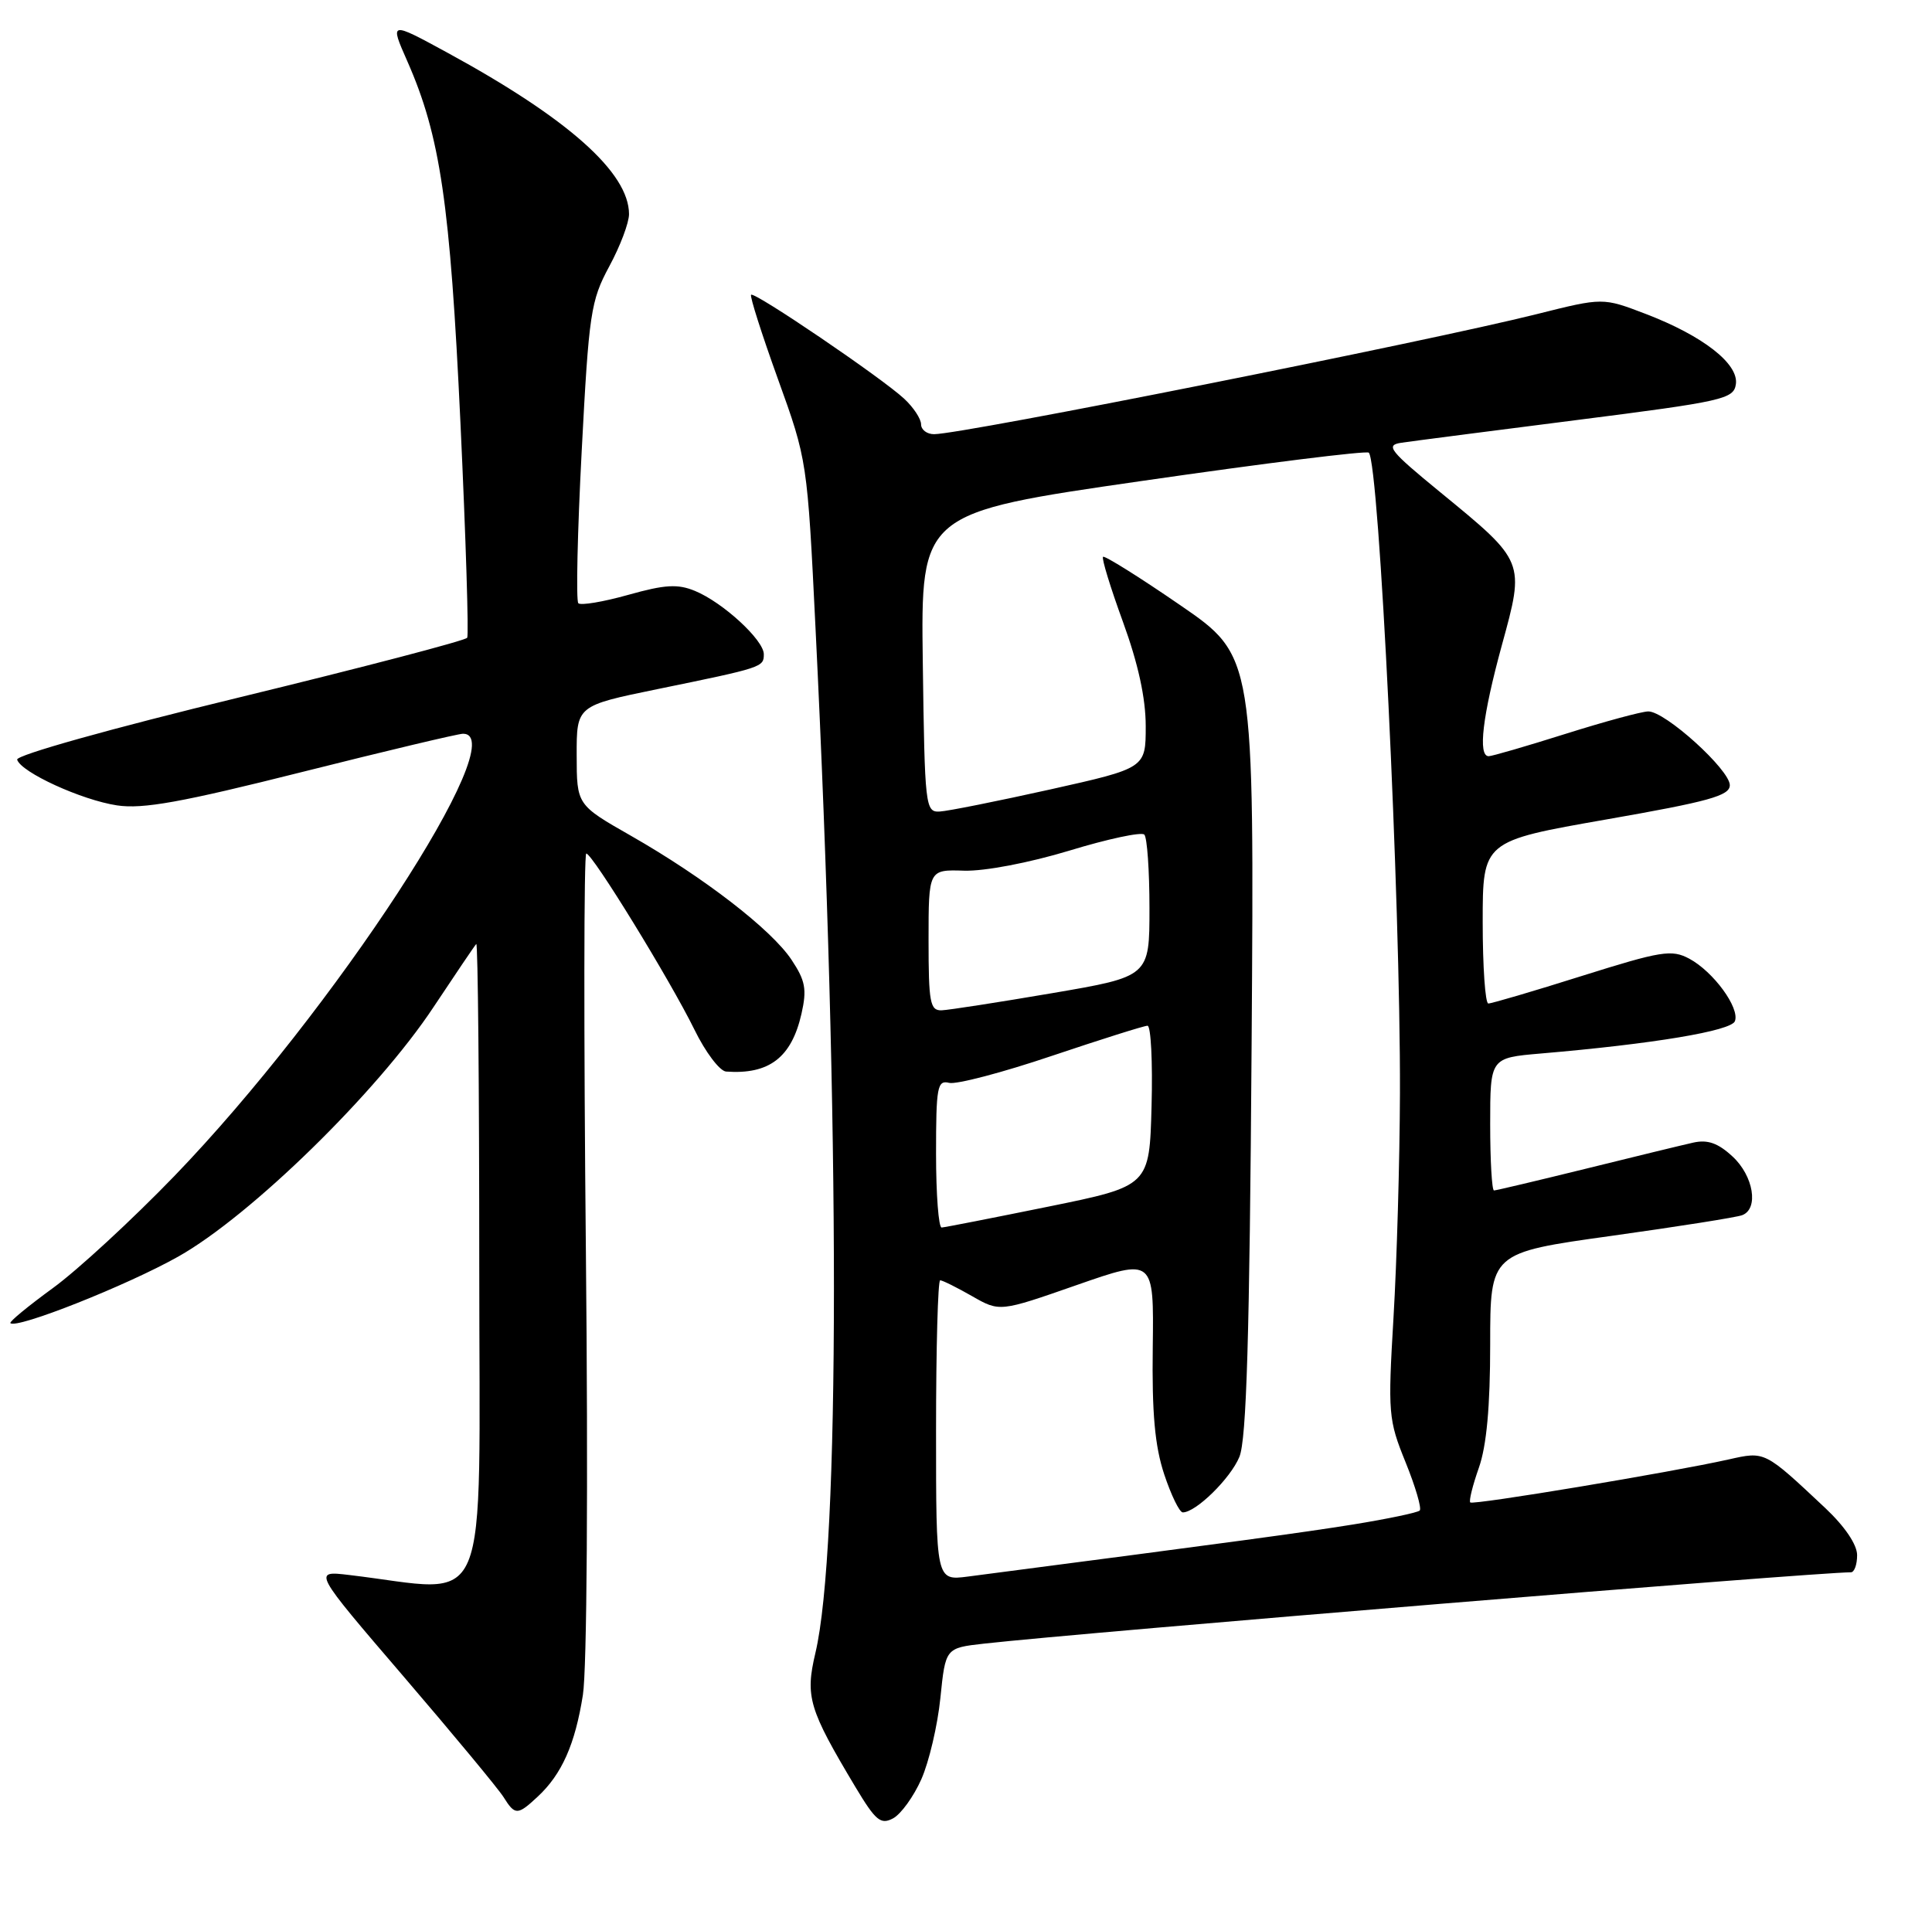 <?xml version="1.0" encoding="UTF-8" standalone="no"?>
<!DOCTYPE svg PUBLIC "-//W3C//DTD SVG 1.1//EN" "http://www.w3.org/Graphics/SVG/1.1/DTD/svg11.dtd" >
<svg xmlns="http://www.w3.org/2000/svg" xmlns:xlink="http://www.w3.org/1999/xlink" version="1.1" viewBox="0 0 258 256">
 <g >
 <path fill="currentColor"
d=" M 123.04 237.63 C 124.06 235.33 125.21 230.44 125.58 226.78 C 126.26 220.11 126.26 220.11 131.38 219.53 C 144.54 218.05 242.29 210.00 247.17 210.00 C 247.63 210.00 248.00 208.97 248.00 207.71 C 248.00 206.30 246.35 203.87 243.75 201.42 C 235.59 193.76 235.73 193.83 230.83 194.93 C 223.19 196.64 196.72 201.05 196.34 200.67 C 196.14 200.47 196.66 198.39 197.49 196.03 C 198.52 193.11 199.00 187.87 199.00 179.54 C 199.00 167.32 199.00 167.32 215.16 165.07 C 224.04 163.83 231.92 162.59 232.66 162.30 C 234.89 161.44 234.17 157.06 231.37 154.47 C 229.43 152.67 228.04 152.18 226.12 152.61 C 224.68 152.93 218.22 154.50 211.76 156.10 C 205.30 157.69 199.78 159.00 199.51 159.00 C 199.23 159.00 199.00 155.02 199.00 150.15 C 199.00 141.29 199.00 141.29 205.75 140.71 C 220.78 139.43 231.18 137.69 231.68 136.39 C 232.36 134.63 228.81 129.77 225.58 128.04 C 223.23 126.79 221.86 127.01 211.24 130.35 C 204.78 132.39 199.16 134.04 198.75 134.03 C 198.34 134.01 198.00 129.13 198.00 123.17 C 198.00 112.34 198.00 112.34 214.50 109.45 C 228.22 107.05 231.00 106.28 231.00 104.87 C 231.00 102.81 222.36 94.99 220.11 95.02 C 219.22 95.03 214.25 96.38 209.05 98.02 C 203.85 99.66 199.24 101.00 198.80 101.00 C 197.33 101.00 197.98 95.60 200.56 86.17 C 203.64 74.94 203.68 75.04 192.33 65.74 C 185.57 60.20 184.98 59.46 187.11 59.14 C 188.42 58.94 198.95 57.58 210.50 56.11 C 230.15 53.61 231.52 53.30 231.81 51.31 C 232.20 48.59 227.41 44.85 219.75 41.92 C 214.05 39.74 214.05 39.74 205.28 41.94 C 190.72 45.60 128.57 57.98 124.75 57.99 C 123.79 58.00 123.00 57.40 123.00 56.67 C 123.00 55.95 121.99 54.41 120.75 53.26 C 117.77 50.48 100.75 38.92 100.30 39.37 C 100.11 39.56 101.72 44.62 103.88 50.61 C 107.80 61.47 107.81 61.55 108.91 84.00 C 112.19 150.52 112.18 206.85 108.89 220.77 C 107.51 226.62 108.00 228.26 114.24 238.69 C 116.94 243.19 117.61 243.75 119.27 242.86 C 120.32 242.29 122.02 239.94 123.04 237.63 Z  M 71.80 239.97 C 75.03 236.97 76.80 232.97 77.84 226.38 C 78.38 222.98 78.55 198.05 78.24 167.25 C 77.95 137.96 77.97 114.00 78.29 114.00 C 79.11 114.00 89.49 130.91 92.74 137.53 C 94.21 140.54 96.11 143.05 96.96 143.12 C 102.71 143.54 105.70 141.25 107.03 135.40 C 107.77 132.13 107.55 130.97 105.70 128.19 C 103.02 124.15 93.98 117.18 84.26 111.63 C 77.02 107.50 77.02 107.50 77.01 100.88 C 77.00 94.26 77.00 94.26 87.75 92.05 C 101.85 89.16 102.00 89.11 102.00 87.38 C 102.00 85.49 96.55 80.47 92.82 78.93 C 90.51 77.97 88.81 78.07 83.90 79.45 C 80.55 80.39 77.56 80.89 77.23 80.57 C 76.91 80.24 77.11 71.10 77.68 60.24 C 78.64 41.82 78.89 40.17 81.35 35.60 C 82.81 32.91 84.00 29.76 84.00 28.60 C 83.99 23.05 75.83 15.80 59.77 7.05 C 52.04 2.84 52.04 2.84 54.39 8.17 C 58.80 18.18 60.11 27.11 61.49 56.50 C 62.21 71.90 62.61 84.80 62.39 85.18 C 62.16 85.55 48.47 89.13 31.98 93.14 C 14.76 97.32 2.11 100.87 2.29 101.46 C 2.80 103.15 10.91 106.86 15.63 107.57 C 19.08 108.09 24.29 107.15 40.34 103.11 C 51.52 100.30 61.19 98.00 61.83 98.00 C 68.71 98.00 44.52 135.07 23.28 157.08 C 17.65 162.91 10.36 169.64 7.06 172.04 C 3.77 174.44 1.21 176.54 1.39 176.72 C 2.20 177.54 16.93 171.70 23.81 167.83 C 33.47 162.39 50.38 145.87 57.90 134.50 C 60.82 130.10 63.38 126.31 63.60 126.08 C 63.82 125.85 64.00 145.14 64.00 168.93 C 64.00 217.03 65.84 212.63 46.63 210.36 C 41.77 209.78 41.77 209.78 53.89 223.91 C 60.55 231.68 66.56 238.93 67.24 240.02 C 68.78 242.48 69.11 242.48 71.80 239.97 Z  M 125.00 191.06 C 125.00 180.03 125.25 171.00 125.55 171.00 C 125.86 171.00 127.77 171.95 129.80 173.11 C 133.50 175.23 133.50 175.23 143.80 171.63 C 154.09 168.04 154.09 168.04 153.94 179.93 C 153.82 188.76 154.22 193.14 155.47 196.92 C 156.40 199.71 157.51 202.00 157.95 202.00 C 159.70 202.00 164.32 197.47 165.51 194.58 C 166.46 192.27 166.87 178.55 167.14 139.56 C 167.50 87.62 167.50 87.62 157.58 80.81 C 152.13 77.06 147.50 74.17 147.30 74.37 C 147.09 74.57 148.29 78.48 149.96 83.06 C 151.99 88.63 153.00 93.24 153.00 96.99 C 153.00 102.59 153.00 102.59 140.25 105.44 C 133.24 107.00 126.60 108.33 125.50 108.39 C 123.57 108.50 123.49 107.79 123.23 88.50 C 122.96 68.50 122.96 68.50 152.61 64.22 C 168.92 61.86 182.50 60.17 182.79 60.46 C 184.18 61.84 187.03 120.48 186.95 146.00 C 186.92 155.07 186.53 168.55 186.09 175.94 C 185.33 188.79 185.40 189.63 187.70 195.30 C 189.02 198.56 189.87 201.46 189.59 201.75 C 189.30 202.03 185.34 202.86 180.78 203.60 C 173.74 204.73 165.21 205.88 129.25 210.57 C 125.00 211.12 125.00 211.12 125.00 191.06 Z  M 125.00 154.09 C 125.00 145.16 125.17 144.23 126.75 144.63 C 127.71 144.87 133.88 143.25 140.45 141.03 C 147.03 138.82 152.78 137.00 153.24 137.00 C 153.69 137.00 153.94 141.82 153.78 147.71 C 153.50 158.41 153.50 158.41 140.00 161.16 C 132.57 162.67 126.16 163.93 125.75 163.95 C 125.34 163.98 125.00 159.54 125.00 154.09 Z  M 124.00 125.57 C 124.00 116.14 124.00 116.14 128.75 116.29 C 131.50 116.37 137.42 115.24 142.81 113.61 C 147.92 112.05 152.42 111.09 152.81 111.47 C 153.19 111.85 153.50 116.27 153.50 121.30 C 153.50 130.43 153.50 130.43 140.50 132.65 C 133.35 133.87 126.71 134.90 125.75 134.94 C 124.20 134.99 124.00 133.91 124.00 125.57 Z "/>
</g>
</svg>